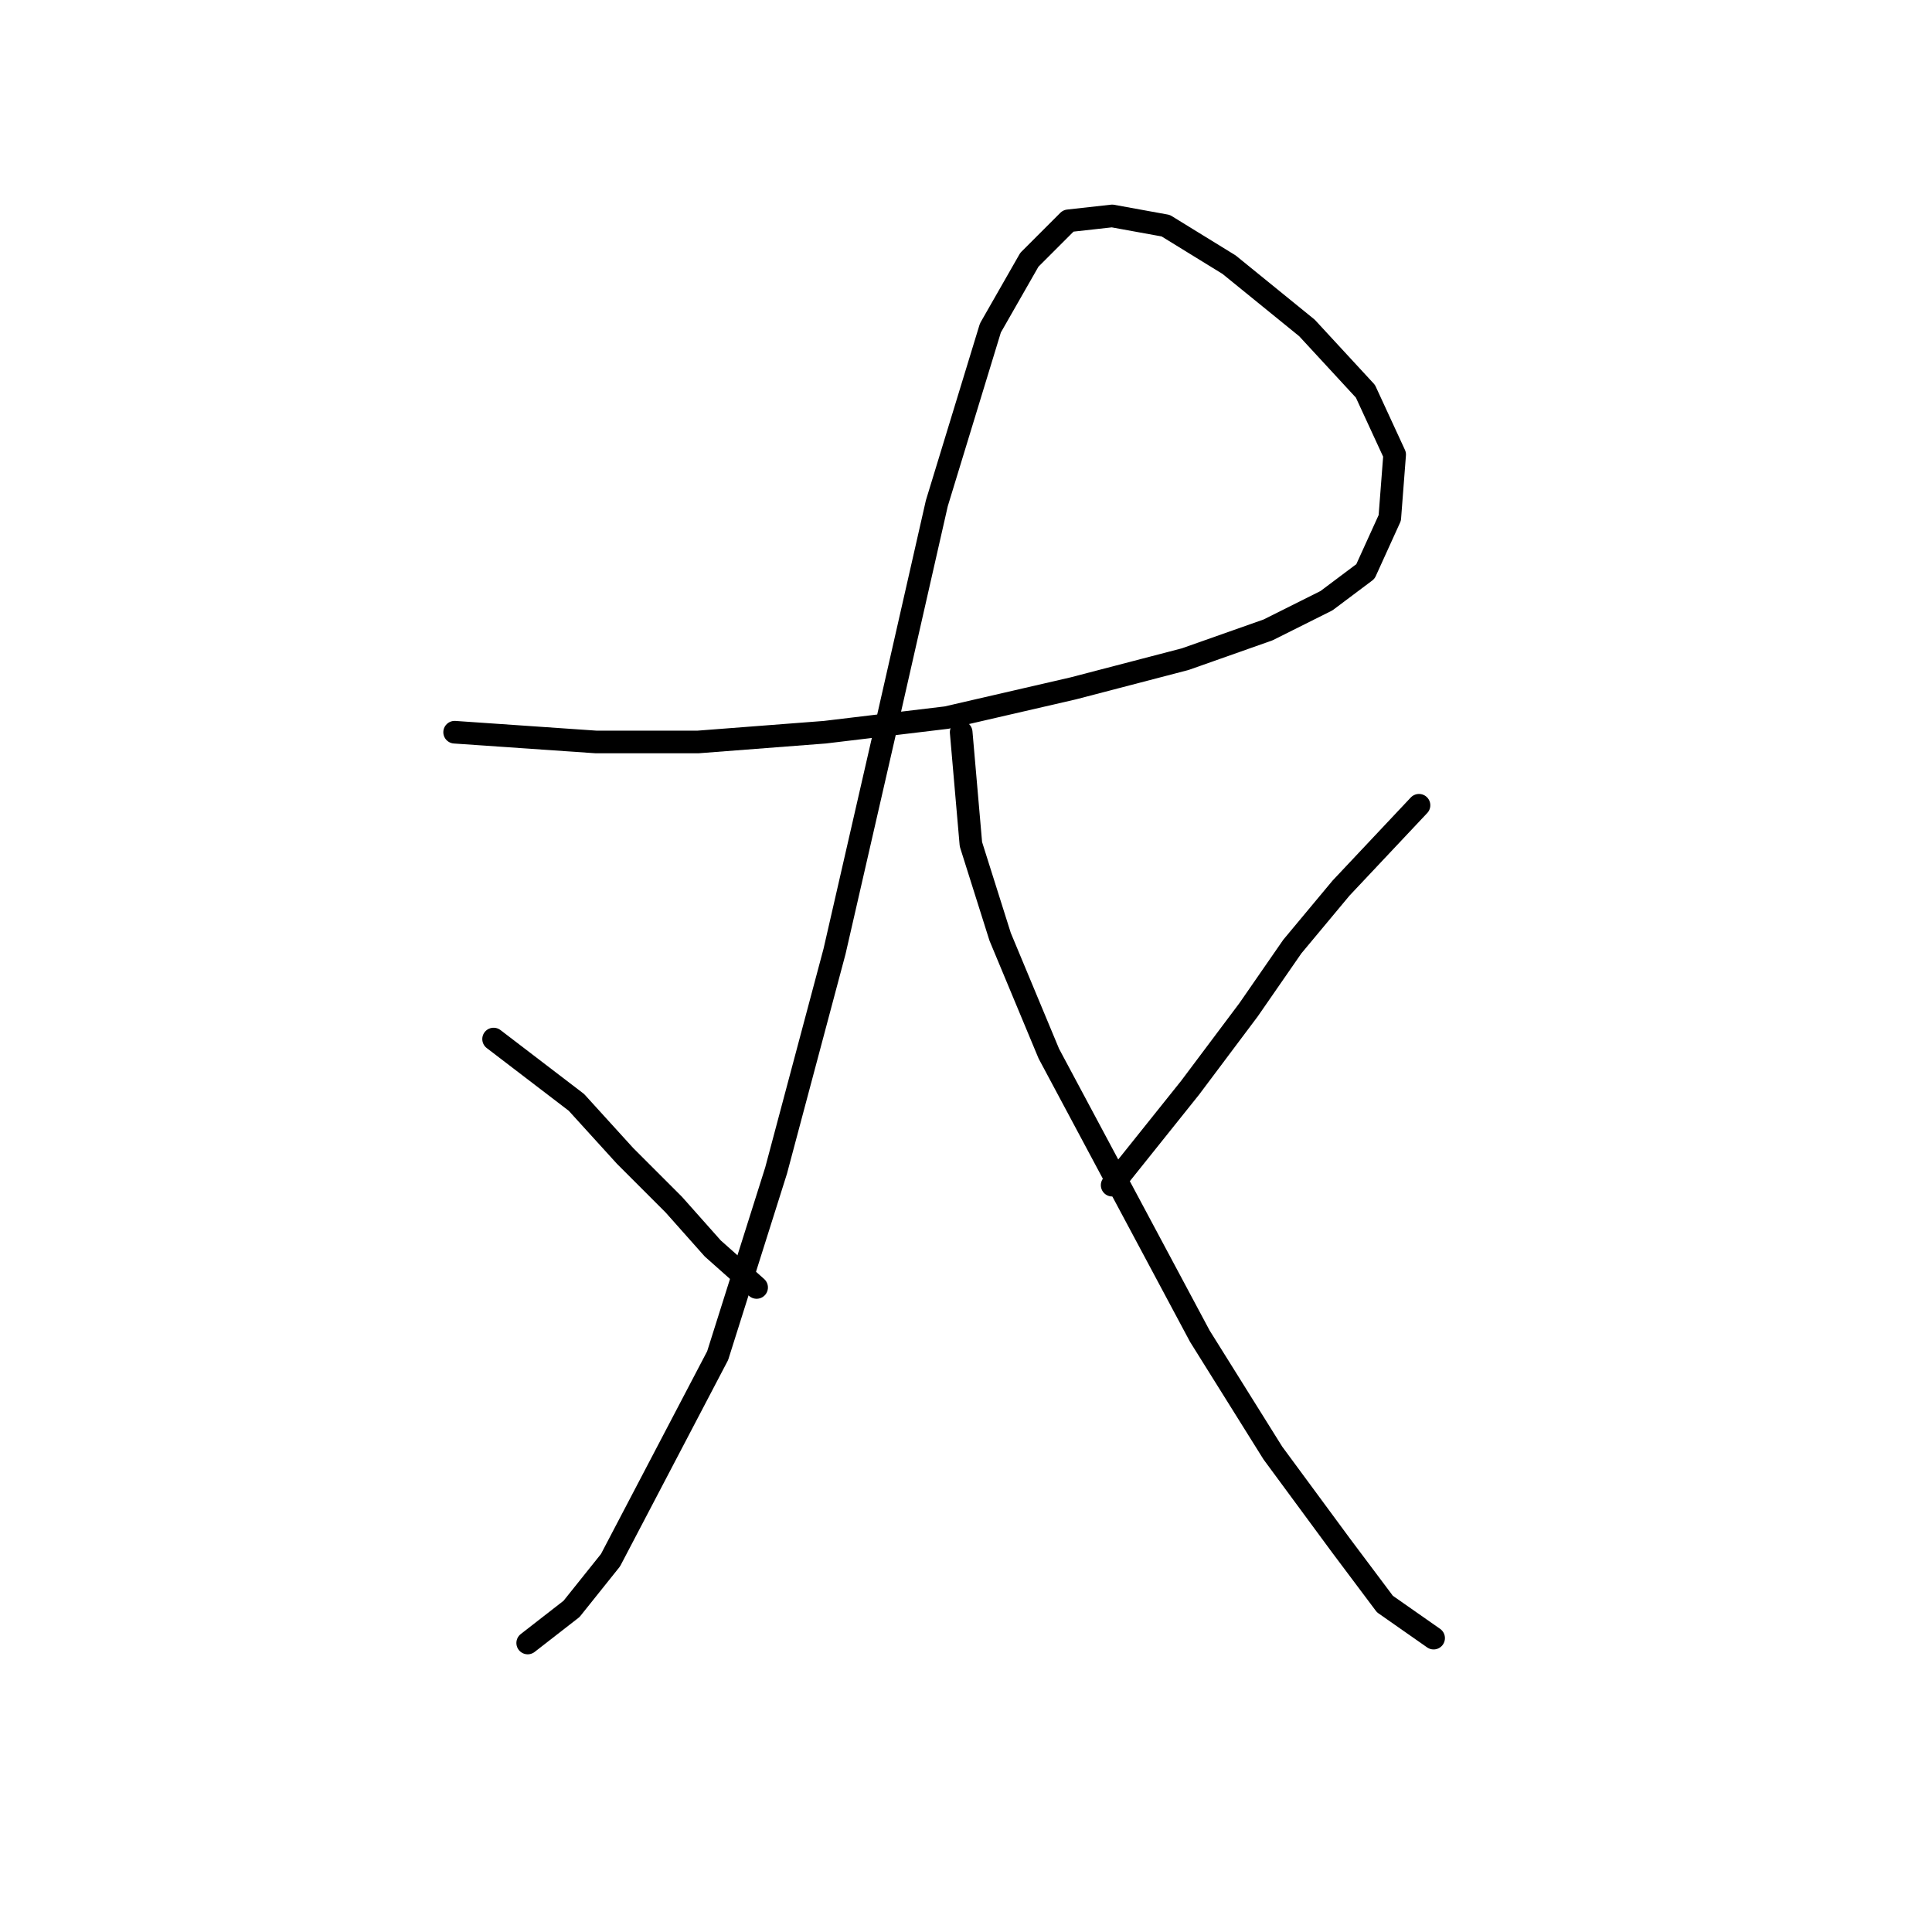 <?xml version="1.0" standalone="no"?>
    <svg width="256" height="256" xmlns="http://www.w3.org/2000/svg" version="1.1">
    <polyline stroke="black" stroke-width="3" stroke-linecap="round" fill="transparent" stroke-linejoin="round" points="60.242 97.022 78.958 98.313 92.511 98.313 109.29 97.022 125.424 95.086 142.204 91.214 157.047 87.342 168.019 83.469 175.763 79.597 180.926 75.725 184.153 68.626 184.798 60.236 180.926 51.846 173.182 43.457 162.856 35.067 154.466 29.904 147.367 28.613 141.559 29.259 136.396 34.422 131.233 43.457 124.134 66.69 117.68 95.086 110.581 126.063 102.837 155.105 95.092 179.629 87.993 193.182 80.894 206.734 75.731 213.188 69.923 217.705 69.923 217.705 " />
        <polyline stroke="black" stroke-width="3" stroke-linecap="round" fill="transparent" stroke-linejoin="round" points="65.405 137.68 76.377 146.07 82.83 153.169 89.284 159.623 94.447 165.431 100.255 170.594 100.255 170.594 " />
        <polyline stroke="black" stroke-width="3" stroke-linecap="round" fill="transparent" stroke-linejoin="round" points="127.361 97.022 128.651 111.865 132.523 124.127 138.977 139.616 158.984 177.047 168.664 192.536 177.699 204.798 183.507 212.543 189.961 217.06 189.961 217.06 " />
        <polyline stroke="black" stroke-width="3" stroke-linecap="round" fill="transparent" stroke-linejoin="round" points="188.025 106.702 177.699 117.674 171.245 125.418 165.437 133.808 157.693 144.134 147.367 157.041 147.367 157.041 " />
        </svg>